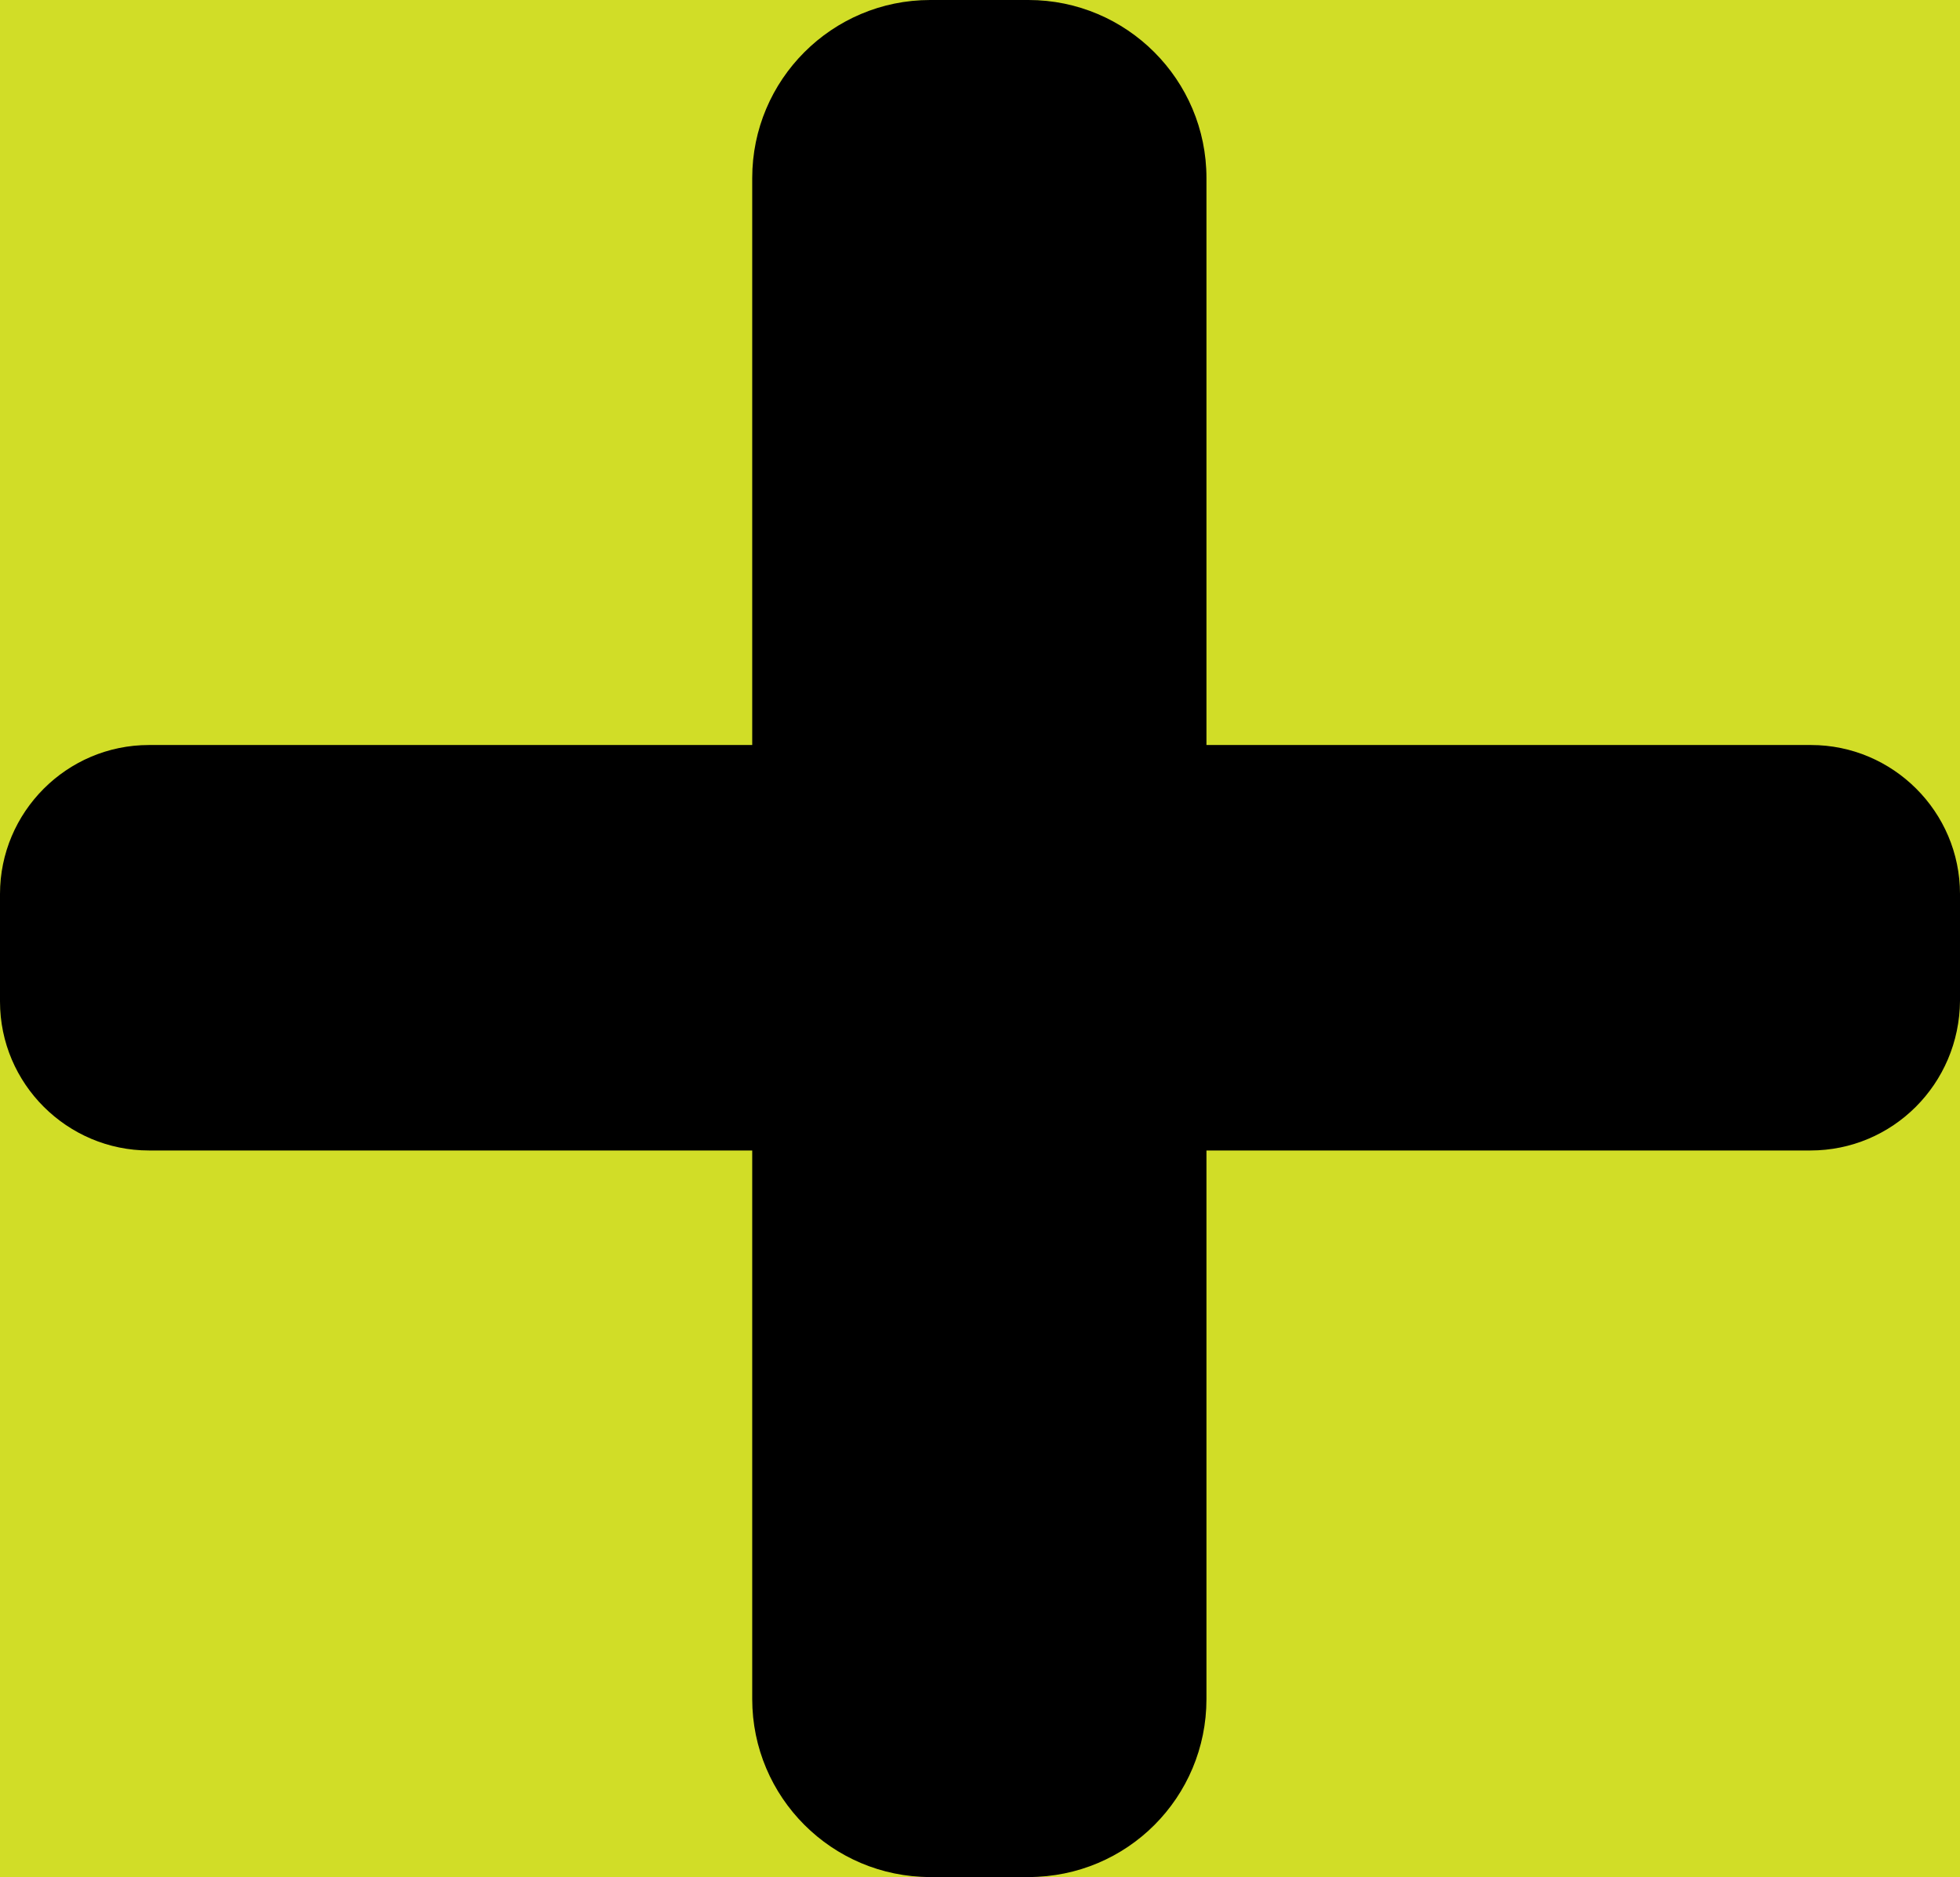 <?xml version="1.0" encoding="utf-8"?>
<!-- Generator: Adobe Illustrator 18.1.1, SVG Export Plug-In . SVG Version: 6.00 Build 0)  -->
<!DOCTYPE svg PUBLIC "-//W3C//DTD SVG 1.1//EN" "http://www.w3.org/Graphics/SVG/1.1/DTD/svg11.dtd">
<svg version="1.1" id="Layer_1" xmlns="http://www.w3.org/2000/svg" xmlns:xlink="http://www.w3.org/1999/xlink" x="0px" y="0px"
	 viewBox="651.4 286.4 297.3 284.7" enable-background="new 651.4 286.4 297.3 284.7" xml:space="preserve">
<rect x="651.4" y="286.4" fill="#D1DD27" width="297.3" height="286"/>
<path d="M807.4,571.1h-14.9c-14.9,0-27-12.1-27-27V313.4c0-14.9,12.1-27,27-27h14.9c14.9,0,27,12.1,27,27v230.7
	C834.4,559,822.4,571.1,807.4,571.1z"/>
<path d="M926,460.9H674c-12.4,0-22.6-10.1-22.6-22.6V422c0-12.4,10.1-22.6,22.6-22.6h252.1c12.4,0,22.6,10.1,22.6,22.6v16.2
	C948.6,450.8,938.5,460.9,926,460.9z"/>
</svg>
